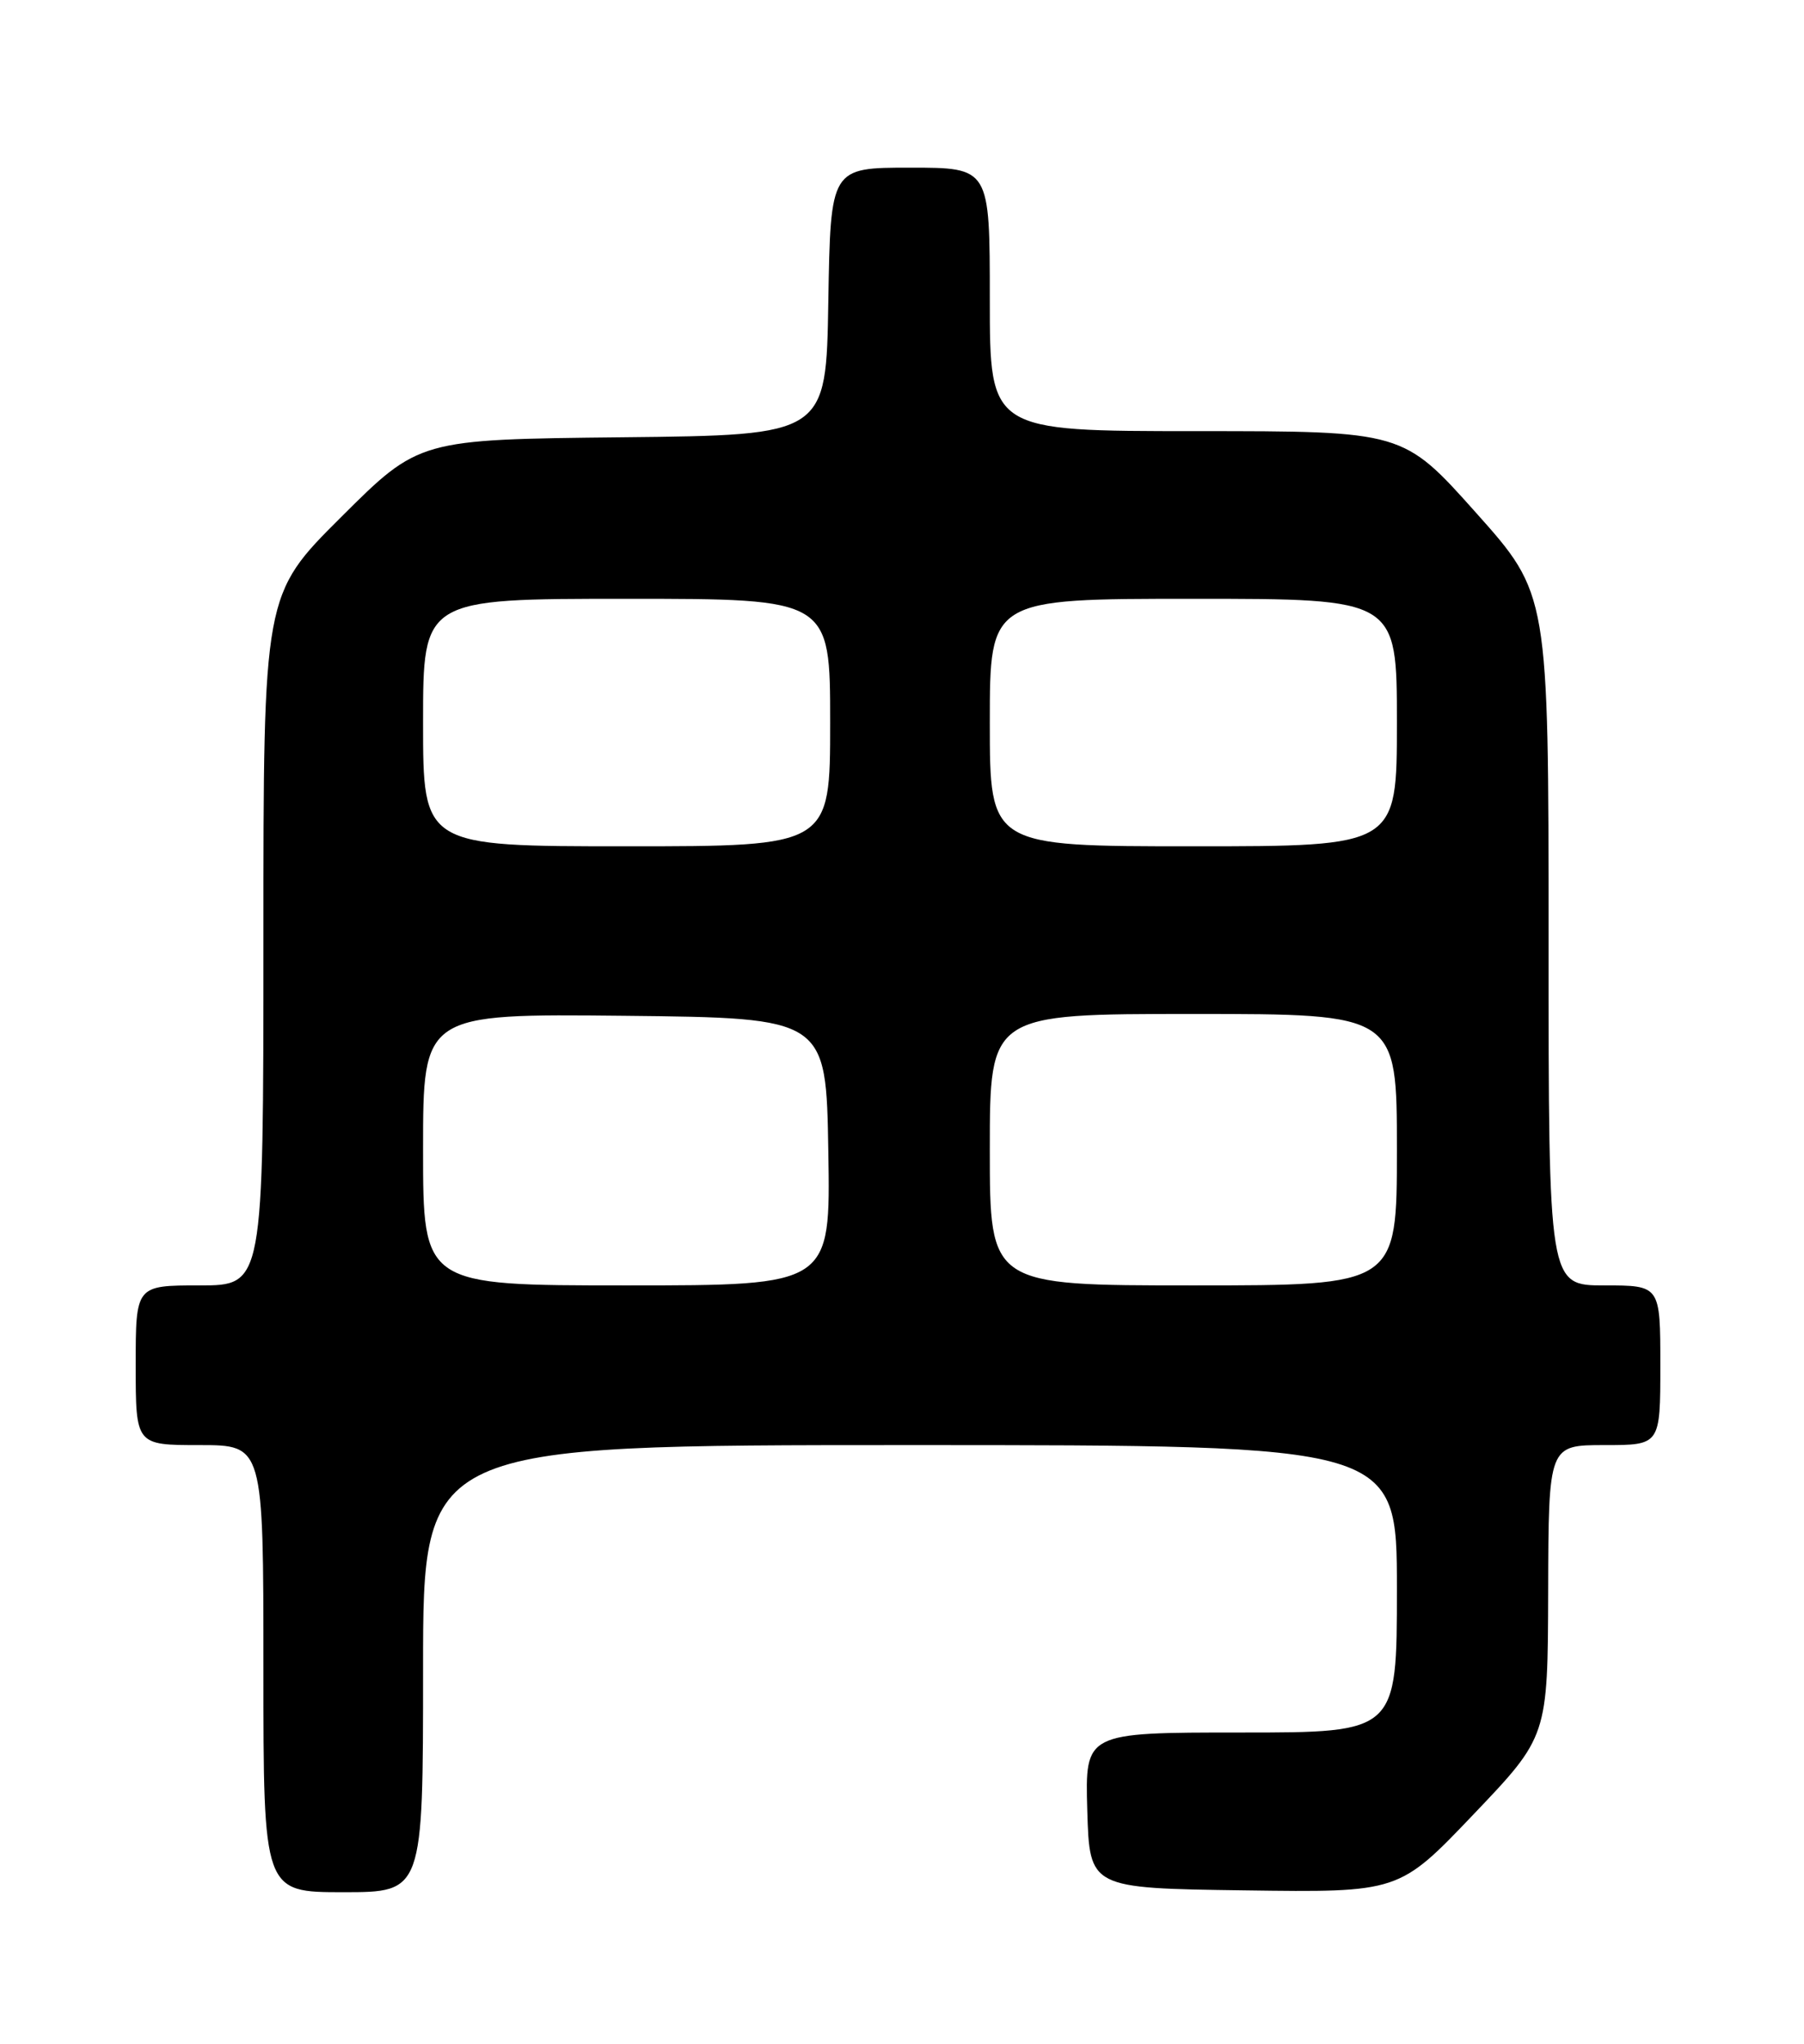 <?xml version="1.0" encoding="UTF-8" standalone="no"?>
<!DOCTYPE svg PUBLIC "-//W3C//DTD SVG 1.1//EN" "http://www.w3.org/Graphics/SVG/1.1/DTD/svg11.dtd" >
<svg xmlns="http://www.w3.org/2000/svg" xmlns:xlink="http://www.w3.org/1999/xlink" version="1.1" viewBox="0 0 226 256">
 <g >
 <path fill="currentColor"
d=" M 53.00 209.00 C 53.00 181.00 53.00 181.00 114.00 181.00 C 175.00 181.00 175.00 181.00 175.00 199.00 C 175.00 217.00 175.00 217.00 155.46 217.00 C 135.93 217.00 135.93 217.00 136.21 226.75 C 136.50 236.50 136.50 236.50 155.88 236.77 C 175.26 237.04 175.26 237.04 184.58 227.27 C 193.90 217.50 193.90 217.50 193.95 199.25 C 194.00 181.00 194.00 181.00 201.00 181.00 C 208.00 181.00 208.00 181.00 208.00 171.00 C 208.00 161.00 208.00 161.00 201.00 161.00 C 194.00 161.00 194.00 161.00 194.00 117.70 C 194.00 74.40 194.00 74.40 184.89 64.20 C 175.78 54.00 175.78 54.00 149.89 54.00 C 124.00 54.00 124.00 54.00 124.00 37.50 C 124.00 21.00 124.00 21.00 114.02 21.00 C 104.05 21.00 104.05 21.00 103.77 37.75 C 103.50 54.50 103.50 54.50 78.00 54.77 C 52.50 55.04 52.50 55.04 42.75 64.75 C 33.00 74.46 33.00 74.46 33.00 117.73 C 33.00 161.00 33.00 161.00 25.00 161.00 C 17.00 161.00 17.00 161.00 17.00 171.00 C 17.00 181.00 17.00 181.00 25.00 181.00 C 33.00 181.00 33.00 181.00 33.00 209.00 C 33.00 237.00 33.00 237.00 43.00 237.00 C 53.00 237.00 53.00 237.00 53.00 209.00 Z  M 53.00 143.98 C 53.00 126.97 53.00 126.97 78.25 127.23 C 103.50 127.50 103.50 127.50 103.77 144.25 C 104.05 161.00 104.05 161.00 78.52 161.00 C 53.00 161.00 53.00 161.00 53.00 143.98 Z  M 124.00 144.00 C 124.00 127.00 124.00 127.00 149.50 127.00 C 175.00 127.00 175.00 127.00 175.00 144.00 C 175.00 161.00 175.00 161.00 149.50 161.00 C 124.00 161.00 124.00 161.00 124.00 144.00 Z  M 53.00 90.50 C 53.00 75.00 53.00 75.00 78.50 75.00 C 104.00 75.00 104.00 75.00 104.00 90.50 C 104.00 106.00 104.00 106.00 78.50 106.00 C 53.00 106.00 53.00 106.00 53.00 90.50 Z  M 124.00 90.50 C 124.00 75.00 124.00 75.00 149.50 75.00 C 175.00 75.00 175.00 75.00 175.00 90.50 C 175.00 106.00 175.00 106.00 149.50 106.00 C 124.00 106.00 124.00 106.00 124.00 90.50 Z "/>
</g>
</svg>